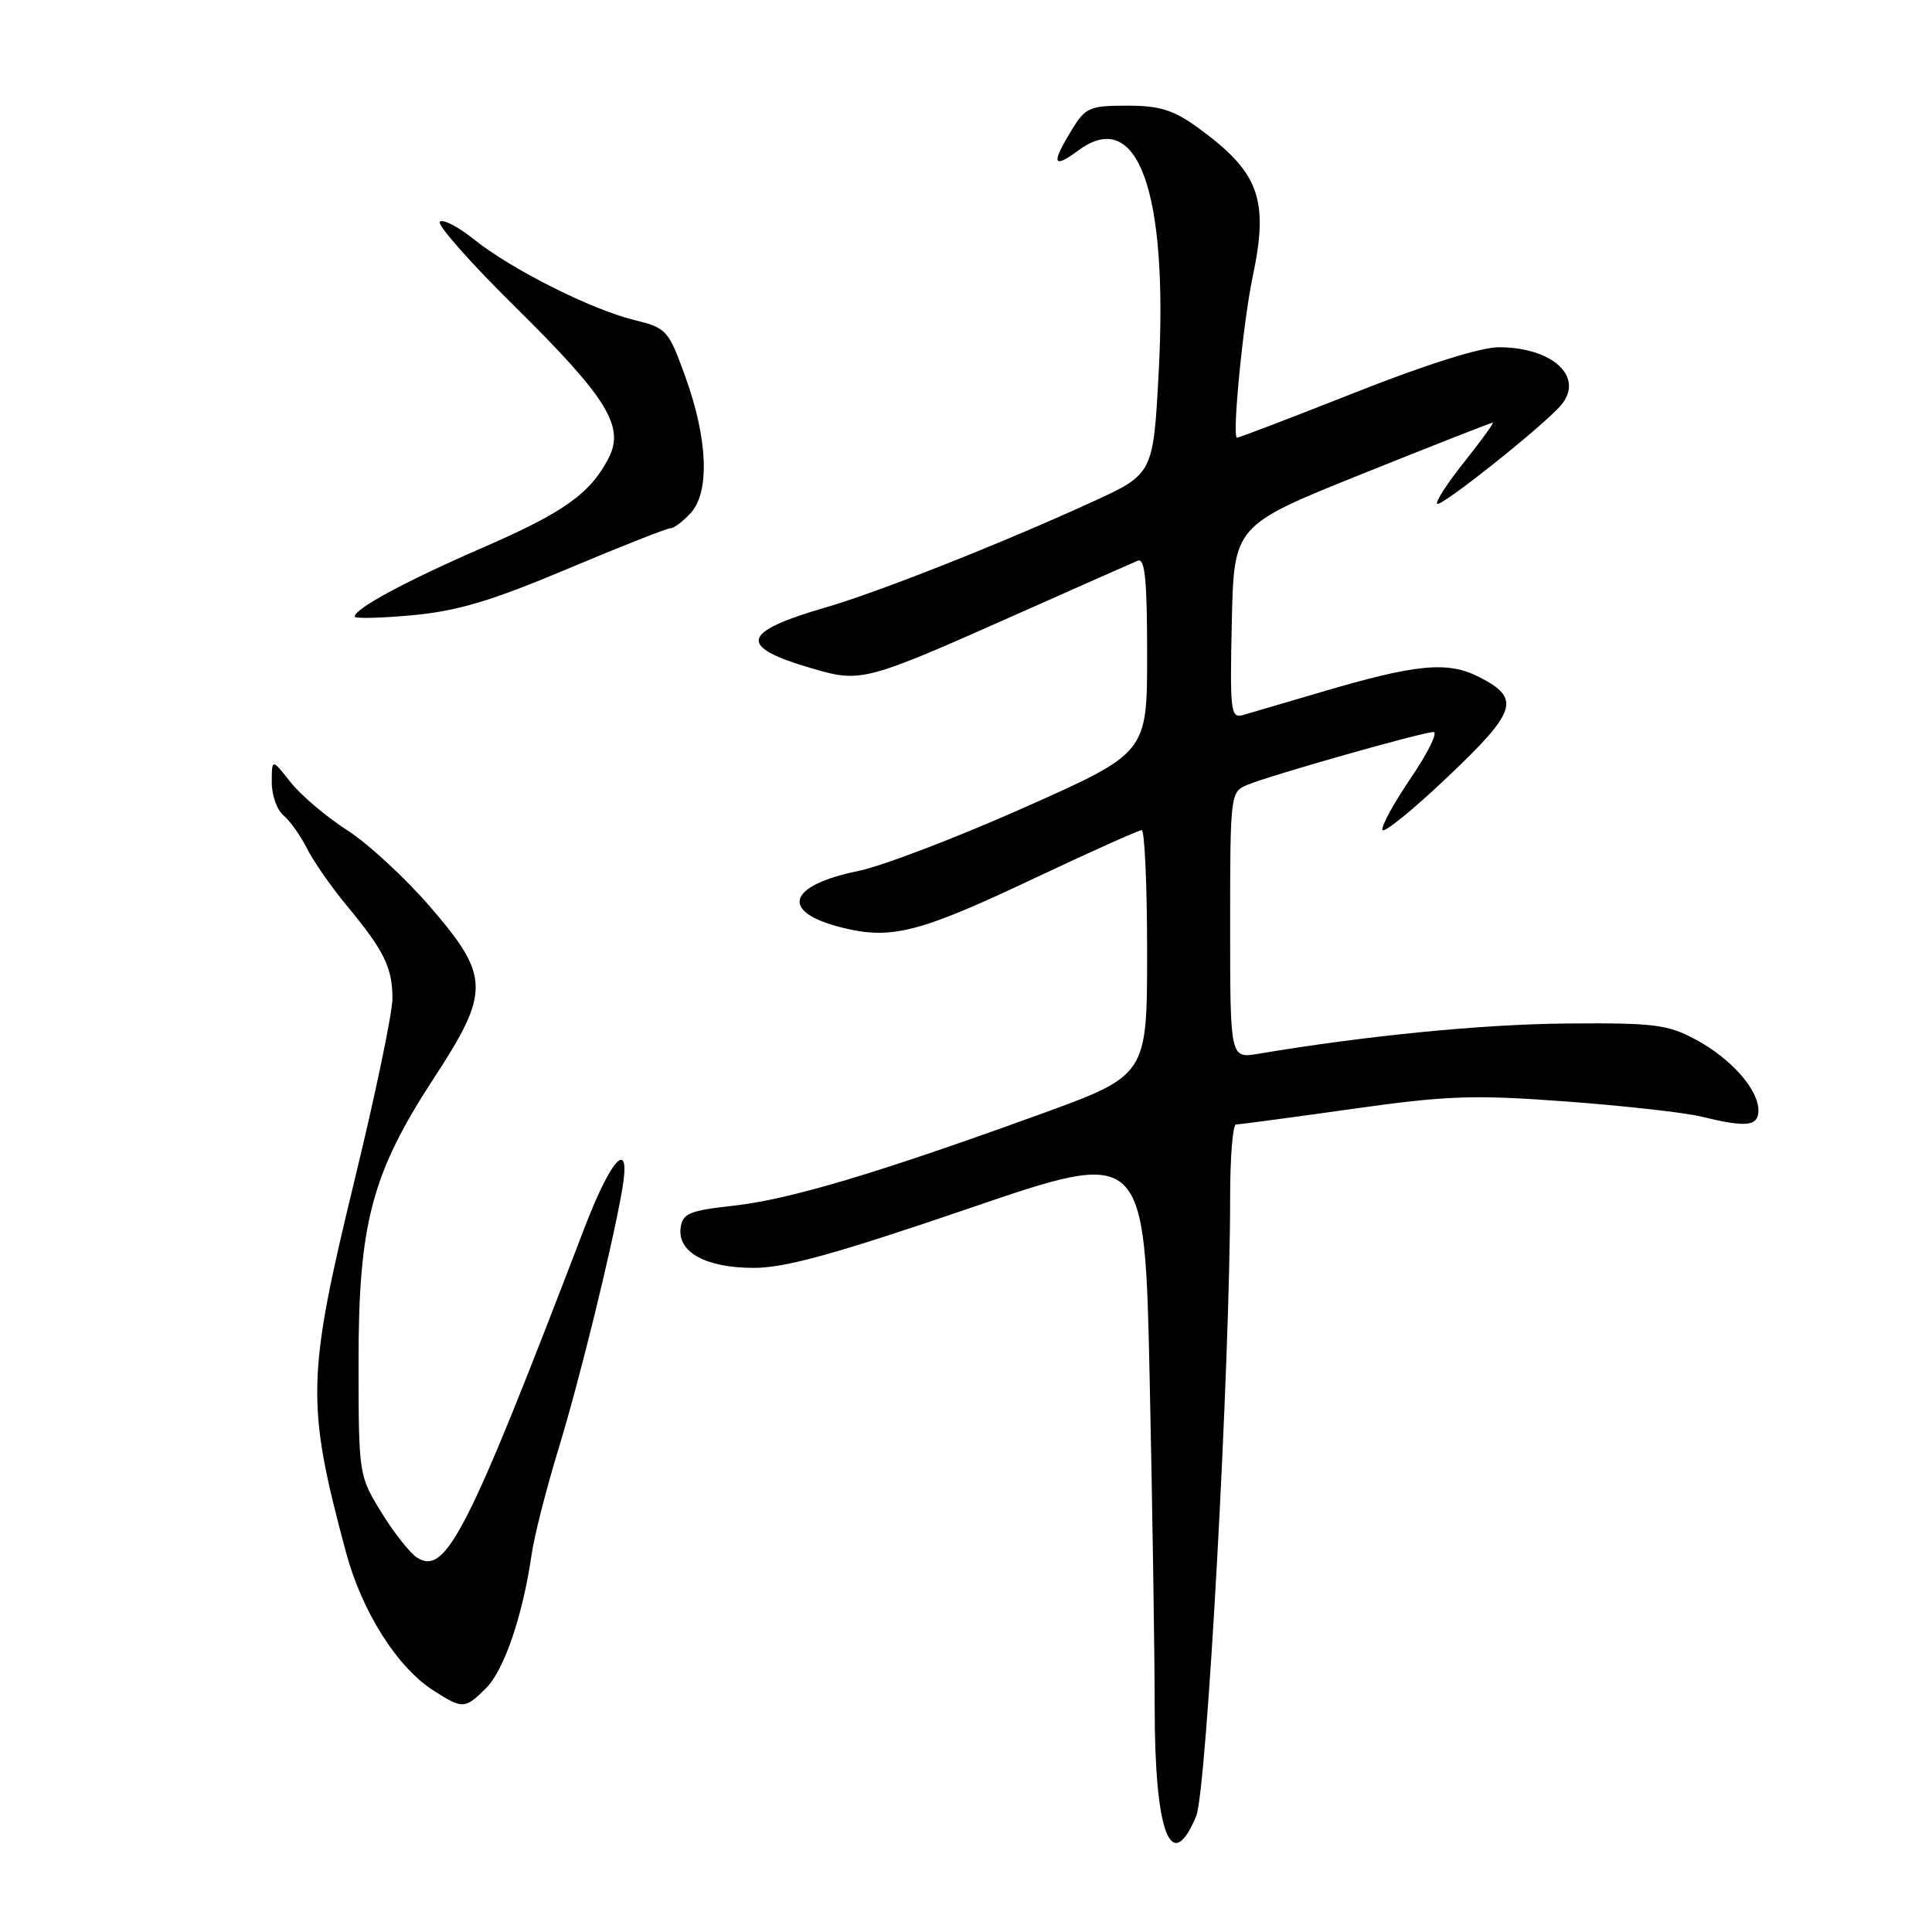 <?xml version="1.0" encoding="UTF-8" standalone="no"?>
<!DOCTYPE svg PUBLIC "-//W3C//DTD SVG 1.1//EN" "http://www.w3.org/Graphics/SVG/1.1/DTD/svg11.dtd" >
<svg xmlns="http://www.w3.org/2000/svg" xmlns:xlink="http://www.w3.org/1999/xlink" version="1.1" viewBox="0 0 256 256">
 <g >
 <path fill="currentColor"
d=" M 158.50 240.65 C 159.90 237.31 163.00 180.74 163.00 158.63 C 163.00 153.33 163.35 149.00 163.78 149.00 C 164.20 149.00 171.07 148.08 179.03 146.96 C 191.79 145.16 195.16 145.04 207.50 145.95 C 215.20 146.52 223.30 147.43 225.50 147.97 C 231.42 149.42 233.00 149.25 233.00 147.13 C 233.00 144.35 229.34 140.23 224.66 137.73 C 220.94 135.74 219.13 135.52 207.50 135.62 C 196.36 135.72 181.03 137.23 166.75 139.63 C 163.00 140.26 163.00 140.26 163.00 122.61 C 163.00 105.25 163.04 104.94 165.25 104.01 C 168.25 102.75 188.49 97.00 189.94 97.00 C 190.56 97.00 189.23 99.72 186.97 103.05 C 184.71 106.37 183.01 109.49 183.18 109.97 C 183.36 110.45 187.25 107.29 191.83 102.94 C 201.03 94.20 201.55 92.55 196.00 89.71 C 191.83 87.58 187.69 87.97 175.04 91.71 C 170.34 93.09 165.70 94.46 164.72 94.74 C 163.07 95.21 162.96 94.32 163.22 82.43 C 163.50 69.62 163.50 69.62 180.46 62.81 C 189.79 59.06 197.59 56.00 197.80 56.00 C 198.00 56.00 196.32 58.32 194.07 61.15 C 191.81 63.98 190.17 66.51 190.43 66.76 C 190.92 67.25 204.70 56.27 206.87 53.66 C 209.96 49.94 205.75 46.04 198.62 46.01 C 196.21 46.01 189.02 48.27 179.58 52.00 C 171.24 55.30 164.18 58.00 163.91 58.00 C 163.22 58.00 164.72 42.68 165.98 36.70 C 168.17 26.37 166.86 22.81 158.69 16.89 C 155.47 14.56 153.66 14.00 149.34 14.00 C 144.36 14.00 143.83 14.23 141.99 17.25 C 139.26 21.72 139.50 22.43 142.89 19.93 C 150.76 14.10 154.81 25.31 153.53 49.37 C 152.81 62.81 152.81 62.81 144.65 66.54 C 132.82 71.96 116.41 78.45 109.50 80.46 C 98.11 83.77 97.67 85.68 107.64 88.58 C 114.13 90.47 114.59 90.35 135.00 81.27 C 142.97 77.72 150.06 74.59 150.75 74.30 C 151.71 73.90 152.00 76.77 152.00 86.77 C 152.00 99.76 152.00 99.76 135.75 106.99 C 126.81 110.97 116.92 114.75 113.77 115.40 C 104.34 117.32 103.27 120.82 111.49 122.89 C 118.08 124.55 121.72 123.63 137.03 116.39 C 144.47 112.88 150.88 110.00 151.28 110.00 C 151.67 110.00 152.00 117.31 152.00 126.25 C 151.99 142.50 151.99 142.50 137.75 147.67 C 116.21 155.48 104.62 158.94 97.21 159.76 C 91.38 160.40 90.46 160.78 90.19 162.65 C 89.73 165.92 93.51 168.00 99.89 168.00 C 104.07 168.00 110.70 166.16 128.51 160.08 C 151.68 152.16 151.68 152.16 152.34 182.83 C 152.70 199.70 153.00 219.21 153.00 226.18 C 153.00 242.91 155.17 248.62 158.50 240.65 Z  M 64.43 223.66 C 66.81 221.28 69.27 214.05 70.44 206.00 C 70.79 203.53 72.40 197.22 74.00 192.00 C 76.77 182.94 81.02 165.67 82.41 157.83 C 83.69 150.60 81.10 153.16 77.43 162.74 C 61.97 203.15 59.09 208.81 55.27 206.40 C 54.33 205.80 52.20 203.11 50.54 200.41 C 47.54 195.52 47.52 195.43 47.51 180.50 C 47.50 162.12 49.26 155.47 57.48 142.88 C 64.98 131.41 64.94 129.36 57.00 120.16 C 53.70 116.34 48.75 111.76 45.98 109.99 C 43.22 108.22 39.85 105.36 38.49 103.63 C 36.02 100.50 36.02 100.50 36.01 103.63 C 36.00 105.35 36.70 107.34 37.57 108.05 C 38.43 108.77 39.83 110.74 40.68 112.43 C 41.53 114.12 43.90 117.53 45.95 120.00 C 50.91 125.98 52.00 128.21 52.00 132.31 C 52.00 134.20 49.75 145.00 47.00 156.30 C 40.63 182.52 40.55 185.94 45.84 205.67 C 47.96 213.56 52.61 220.91 57.43 224.00 C 61.32 226.49 61.61 226.48 64.43 223.66 Z  M 75.15 75.40 C 82.20 72.43 88.36 70.00 88.83 70.00 C 89.30 70.00 90.52 69.08 91.54 67.96 C 94.06 65.17 93.79 58.19 90.84 50.00 C 88.56 43.69 88.36 43.47 83.99 42.39 C 78.25 40.97 67.70 35.65 62.79 31.71 C 60.71 30.04 58.68 28.99 58.28 29.38 C 57.89 29.78 62.34 34.82 68.18 40.58 C 80.47 52.71 82.82 56.51 80.63 60.73 C 78.19 65.42 74.68 67.91 64.00 72.55 C 53.89 76.94 47.00 80.64 47.00 81.70 C 47.00 81.99 50.45 81.91 54.66 81.52 C 60.65 80.96 65.12 79.62 75.15 75.40 Z "/>
</g>
</svg>